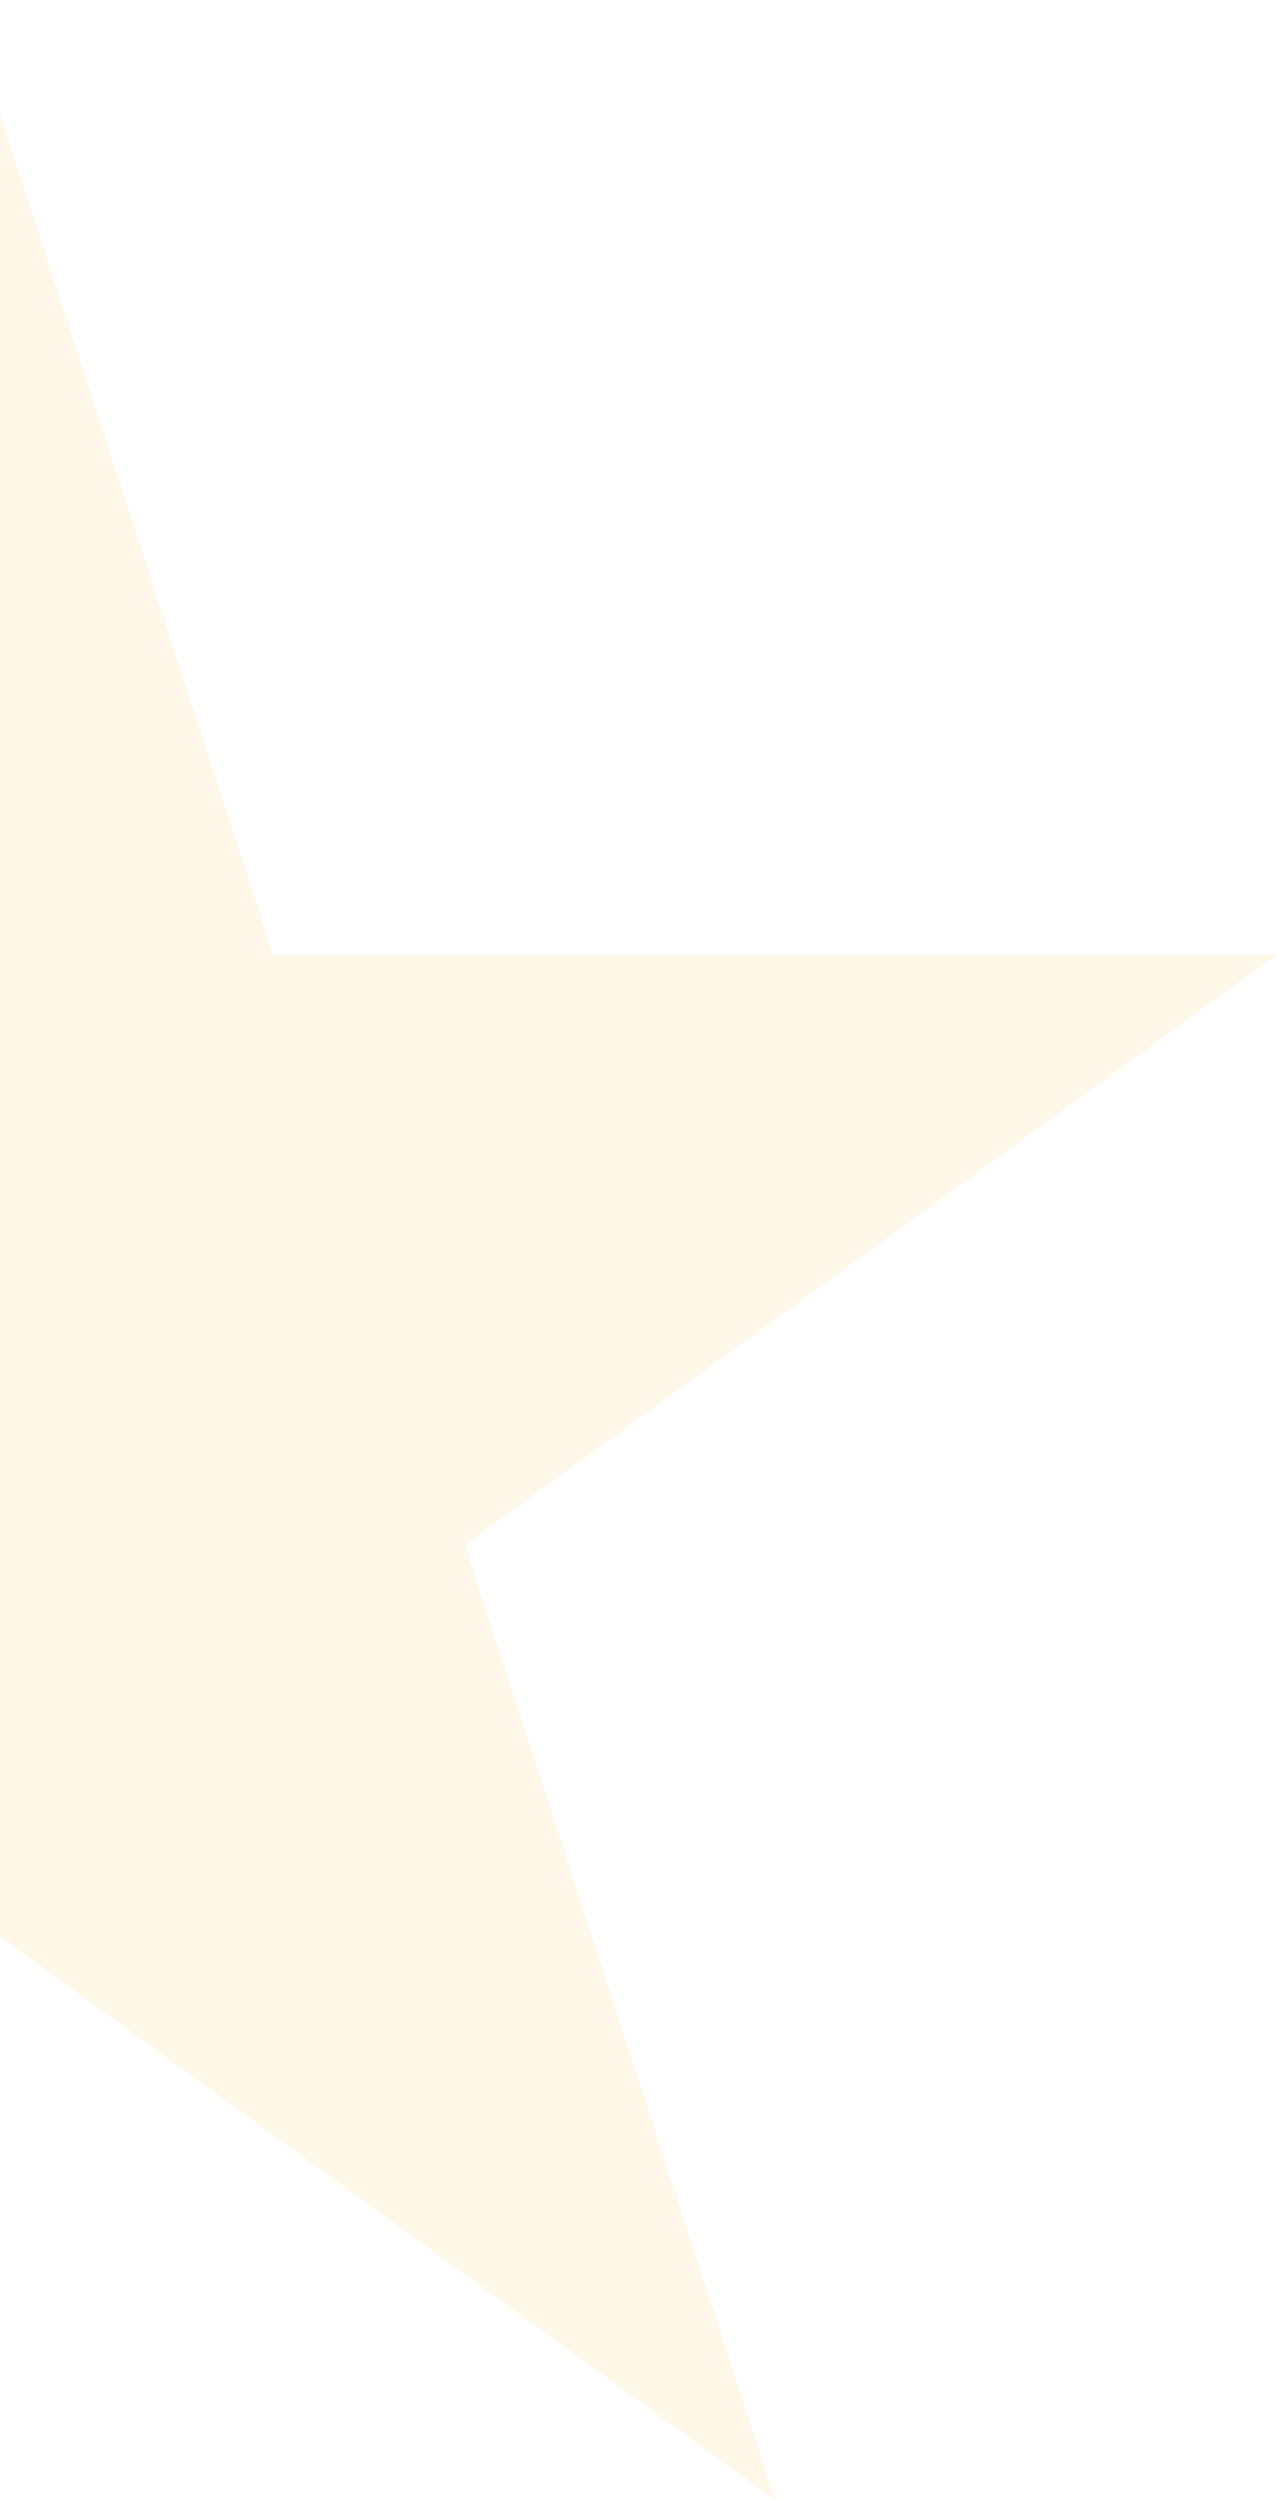 <svg width="656" height="1283" viewBox="0 0 656 1283" fill="none" xmlns="http://www.w3.org/2000/svg">
<path d="M-19 0L140.18 489.907L655.299 489.907L238.559 792.686L397.74 1282.59L-19 979.814L-435.74 1282.59L-276.559 792.686L-693.299 489.907L-178.18 489.907L-19 0Z" fill="#FFCC66" fill-opacity="0.15"/>
</svg>
